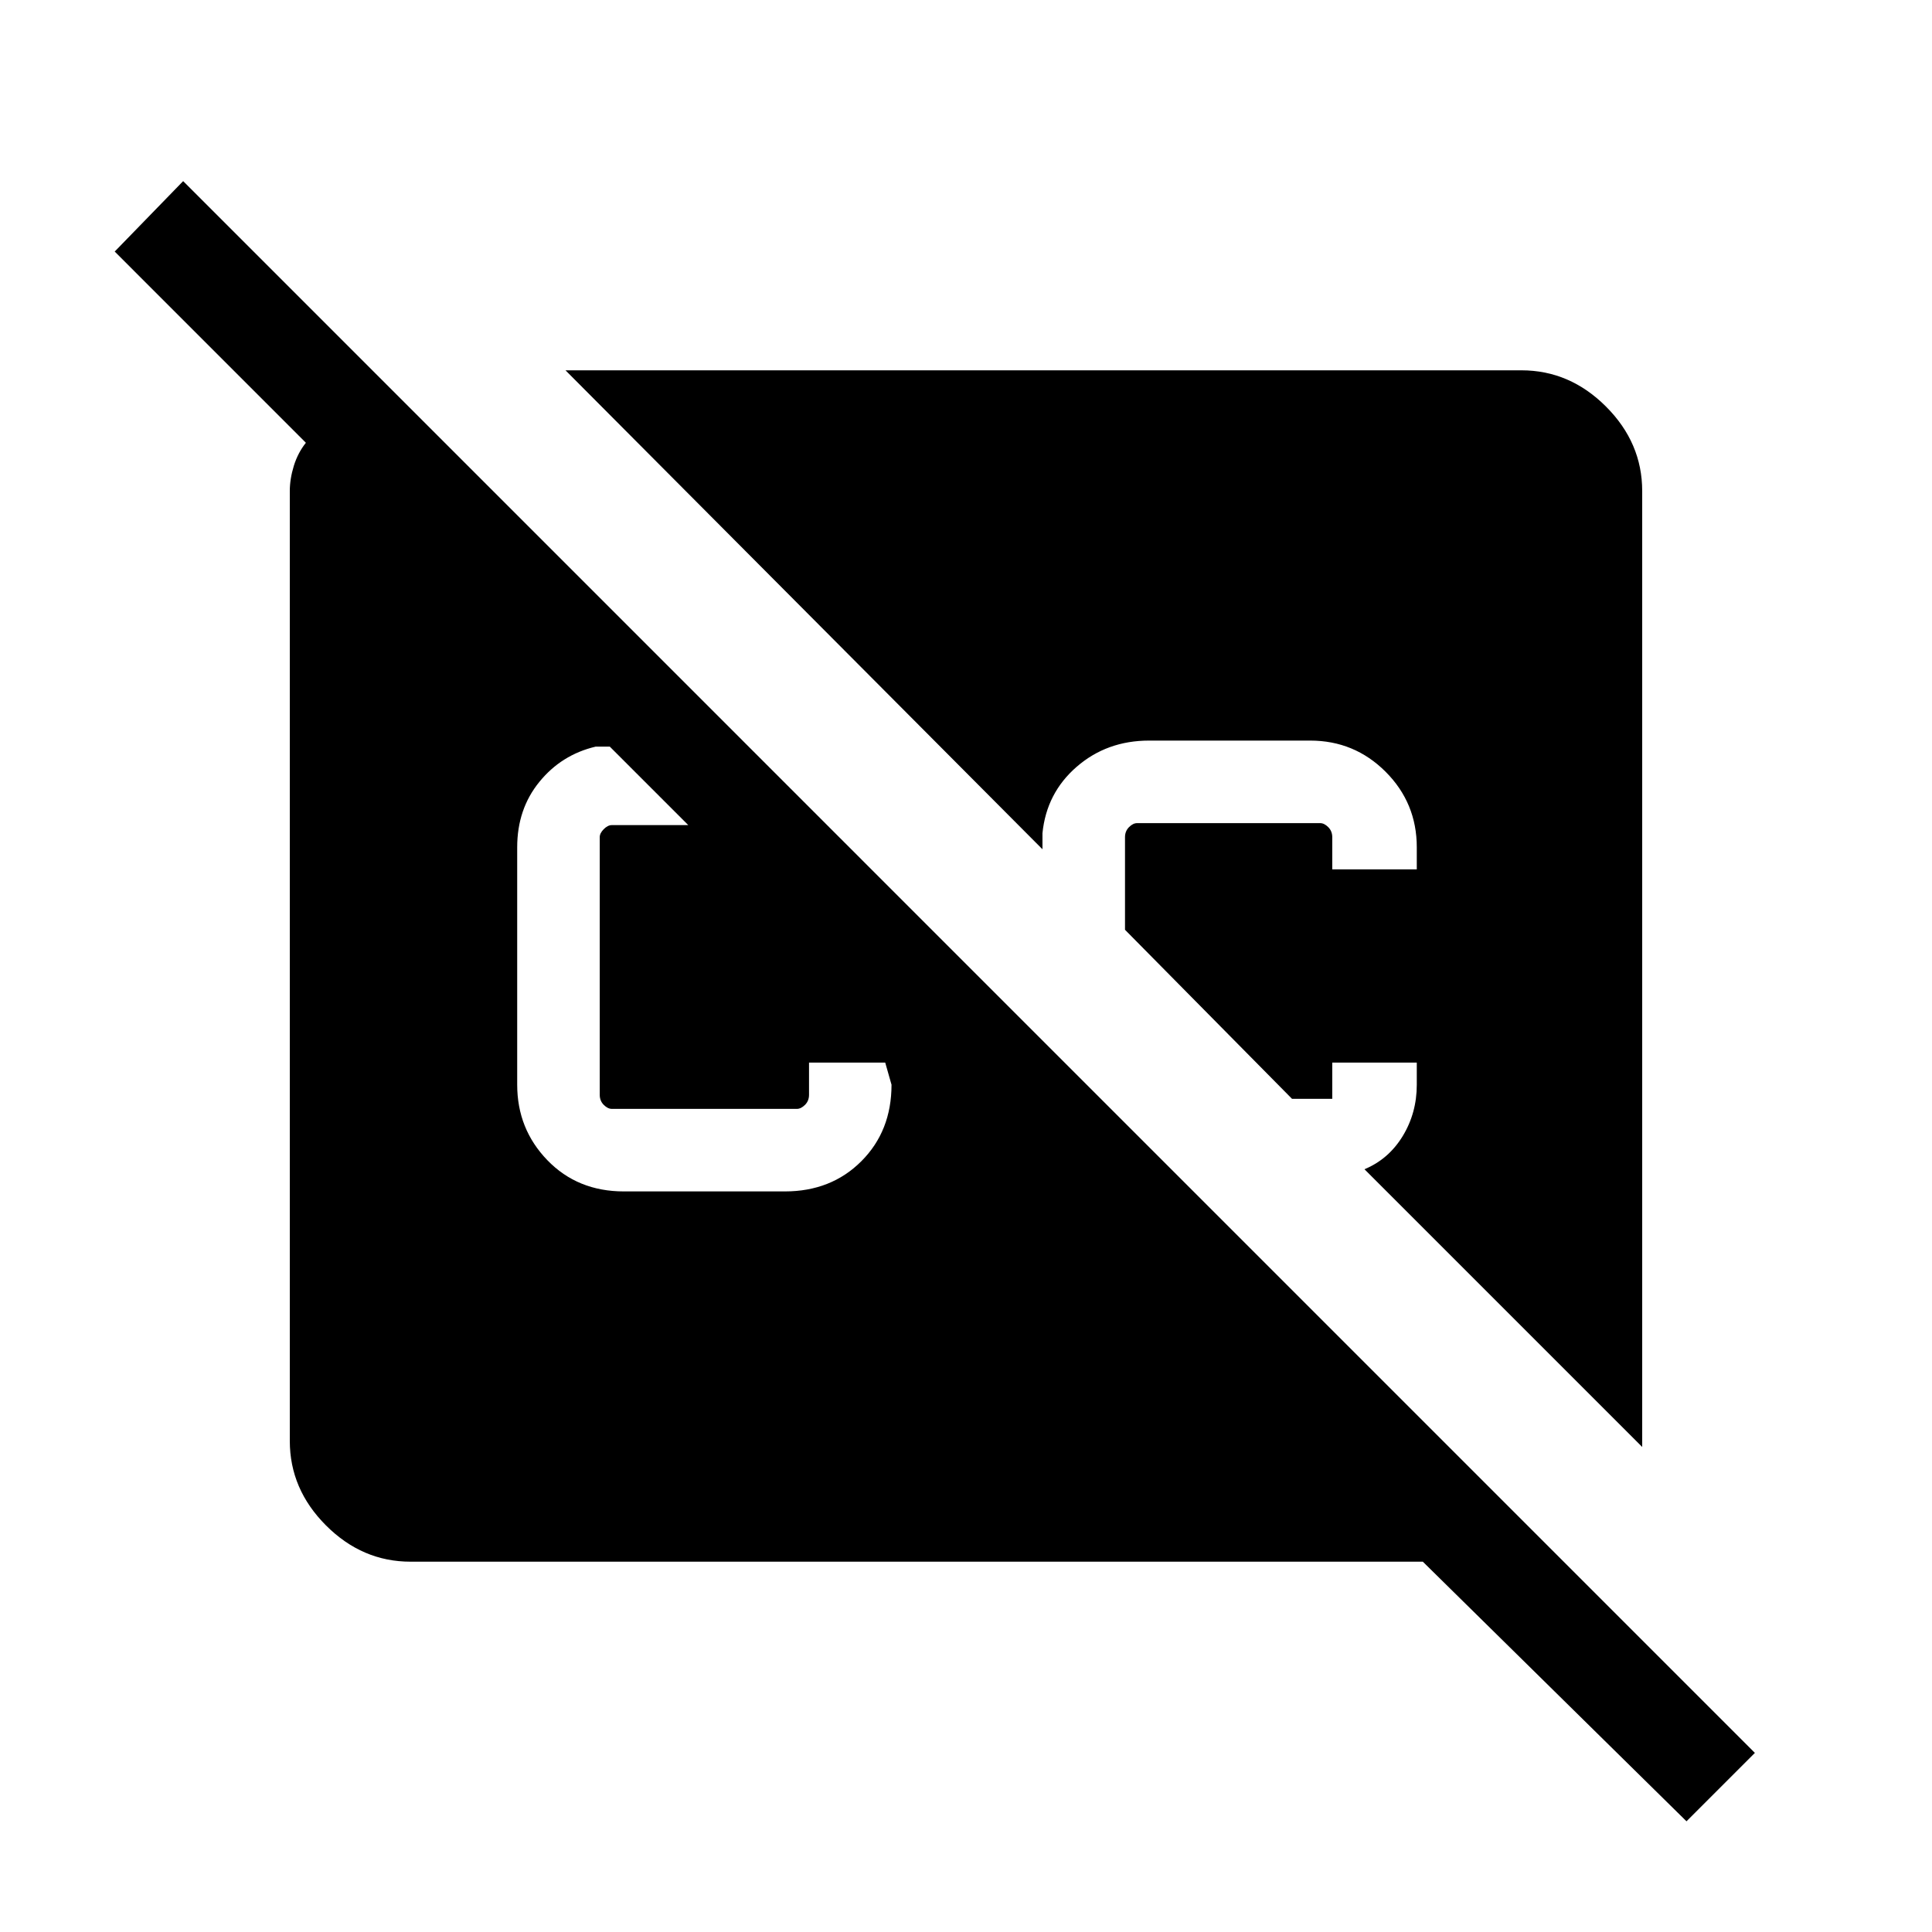 <svg xmlns="http://www.w3.org/2000/svg" height="40" width="40"><path d="M34.917 37.708 29.458 32.333H8.5Q7.5 32.333 6.75 31.583Q6 30.833 6 29.833V10.167Q6 9.917 6.083 9.646Q6.167 9.375 6.333 9.167L2.375 5.208L3.792 3.75L36.333 36.292ZM34 29.958 28.25 24.208Q28.75 24 29.042 23.521Q29.333 23.042 29.333 22.458V22H27.583V22.75H26.75L23.292 19.25V17.333Q23.292 17.208 23.375 17.125Q23.458 17.042 23.542 17.042H27.333Q27.417 17.042 27.5 17.125Q27.583 17.208 27.583 17.333V18H29.333V17.542Q29.333 16.625 28.688 15.979Q28.042 15.333 27.125 15.333H23.792Q22.917 15.333 22.292 15.875Q21.667 16.417 21.583 17.25V17.583L11.708 7.667H31.5Q32.5 7.667 33.25 8.417Q34 9.167 34 10.167ZM12.917 24.667H16.25Q17.208 24.667 17.833 24.042Q18.458 23.417 18.458 22.458L18.292 21.875L18.417 22H16.75V22.667Q16.75 22.792 16.667 22.875Q16.583 22.958 16.5 22.958H12.667Q12.583 22.958 12.5 22.875Q12.417 22.792 12.417 22.667V17.333Q12.417 17.25 12.5 17.167Q12.583 17.083 12.667 17.083H14.25L12.625 15.458H12.333Q11.625 15.625 11.167 16.188Q10.708 16.75 10.708 17.542V22.458Q10.708 23.375 11.333 24.021Q11.958 24.667 12.917 24.667Z"/></svg>